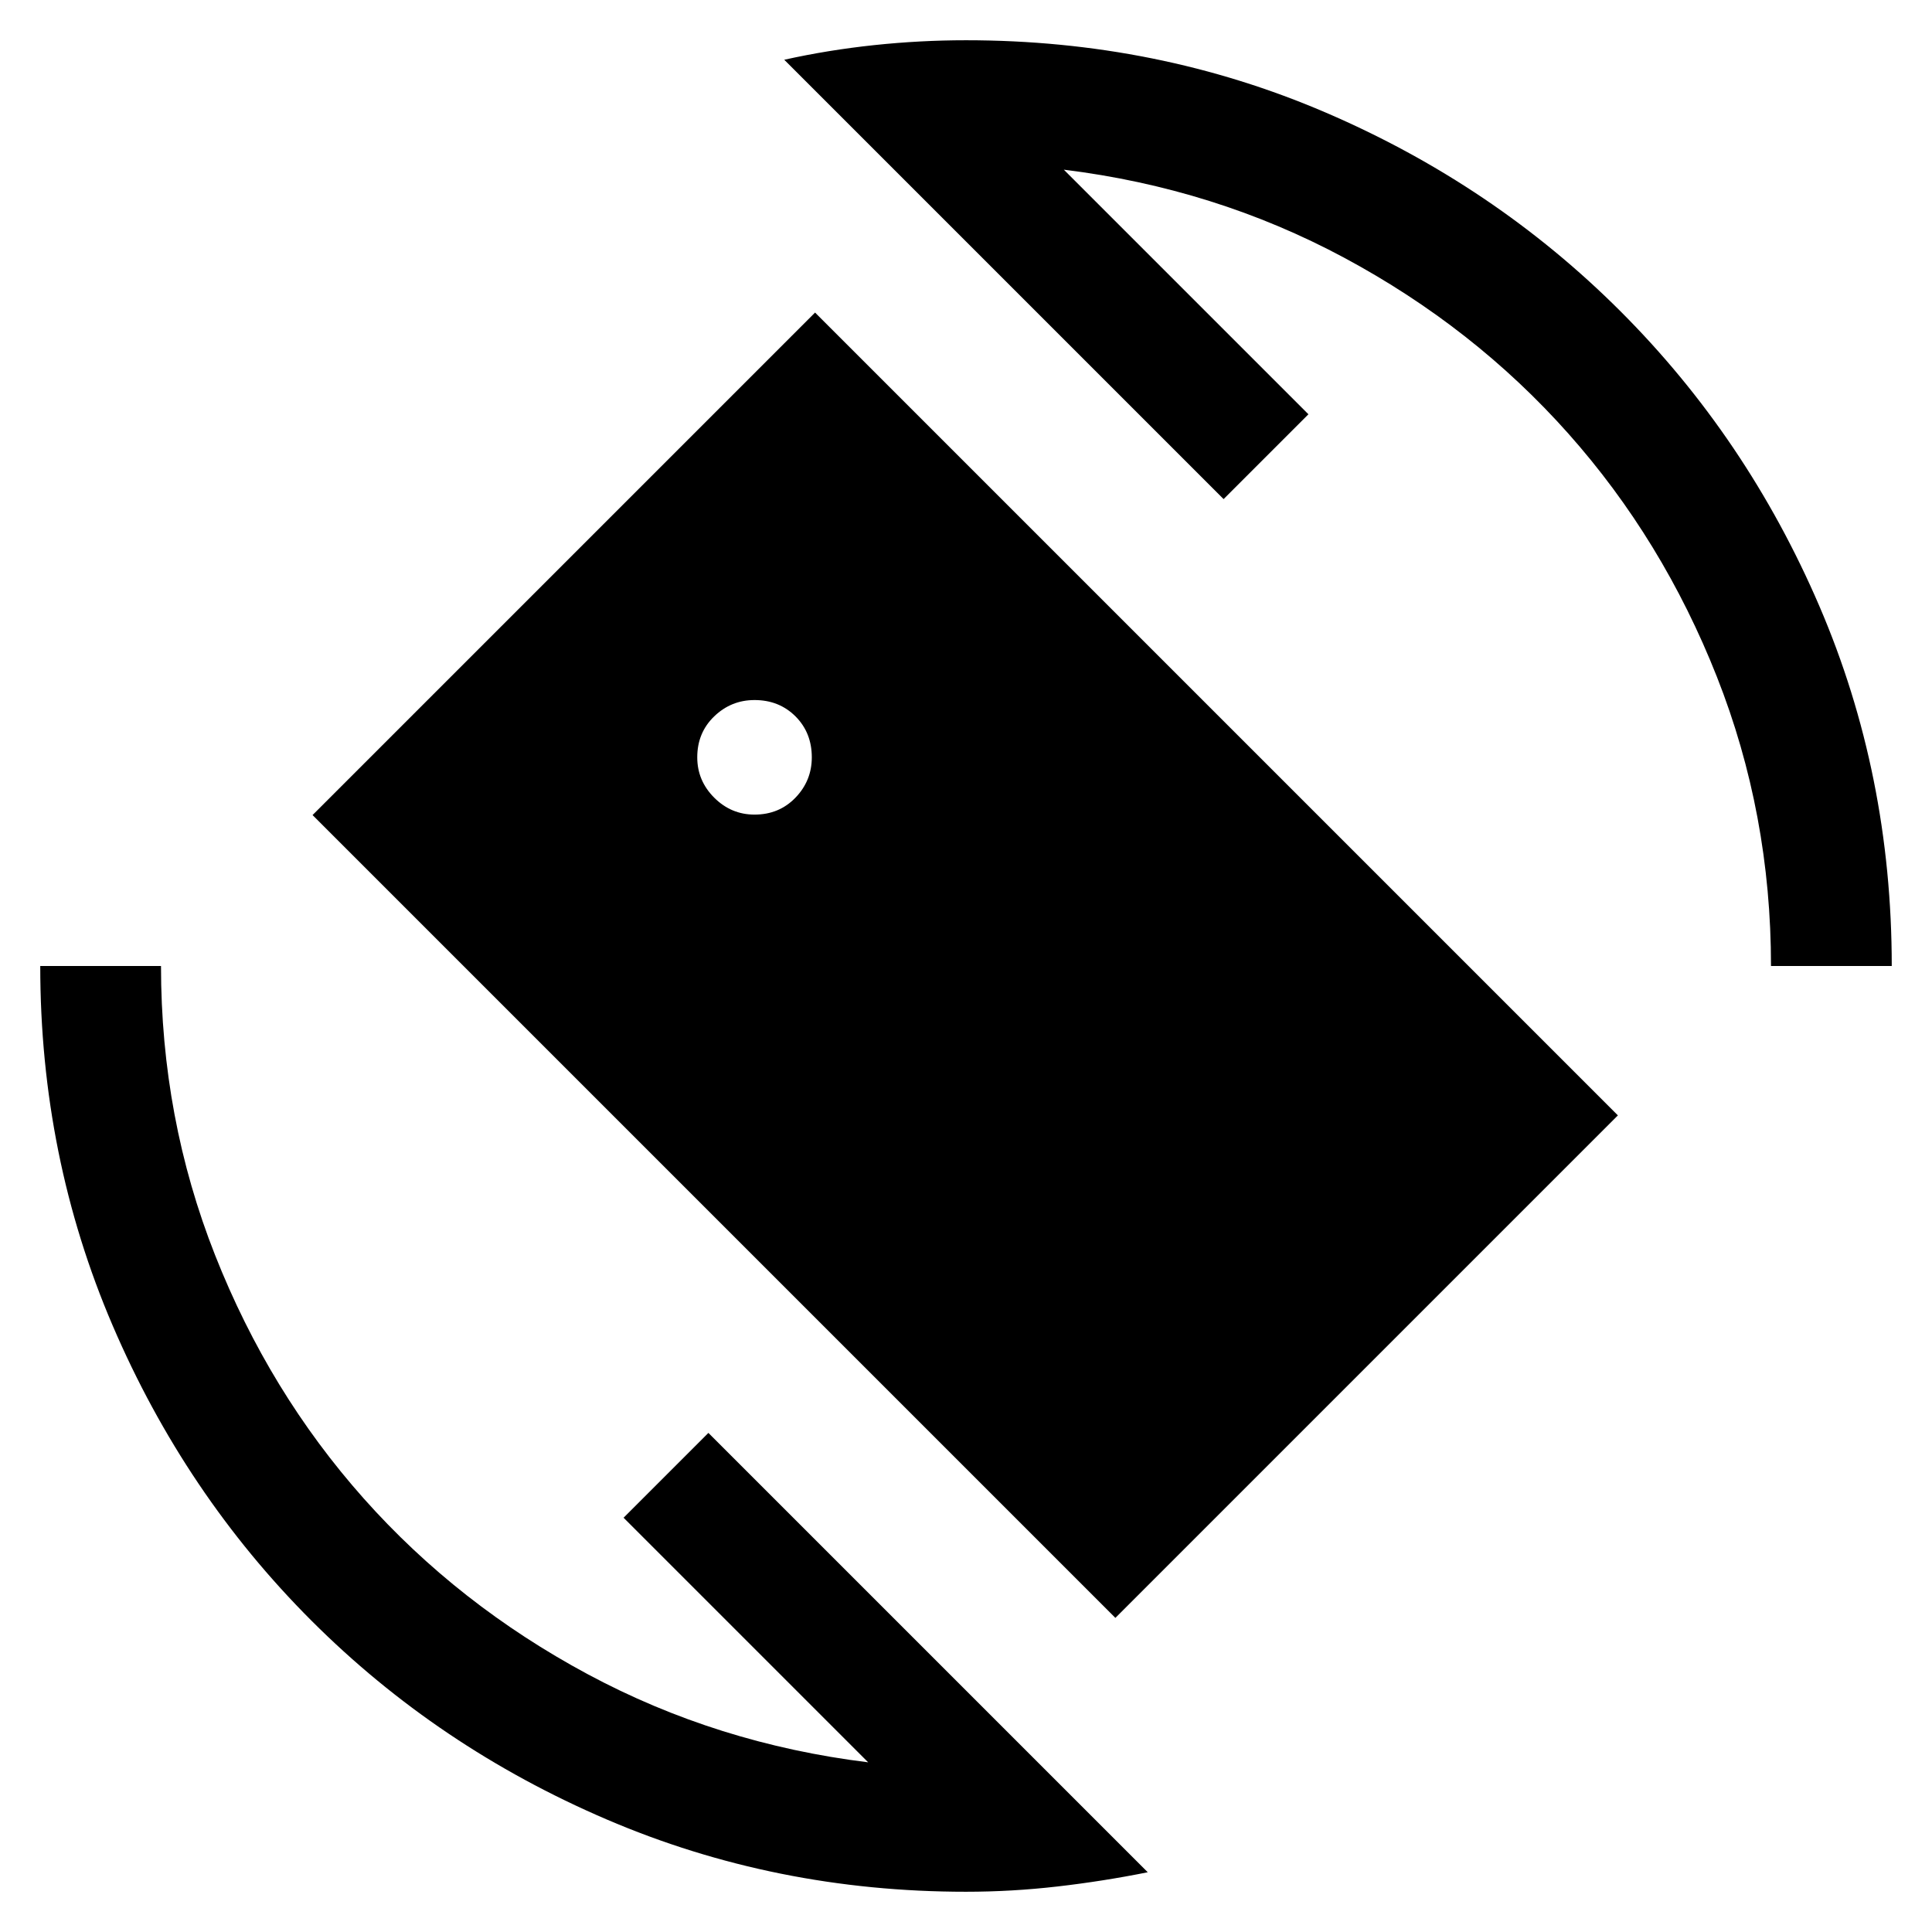 <svg xmlns="http://www.w3.org/2000/svg" height="24" viewBox="0 -960 960 960" width="24"><path d="M554.23-156.08 155.31-555 405-804.69l398.92 398.92-249.69 249.69ZM480-20q-94.77 0-178.61-35.96-83.85-35.96-146.66-98.77-62.81-62.81-98.77-146.66Q20-385.23 20-480h60q0 75.62 26.88 143.69 26.89 68.08 73.81 120.85 46.93 52.77 111.31 87.35 64.39 34.57 139.39 43.8L309.85-205.85 352-248 570.31-29.69q-22.16 4.46-44.85 7.07Q502.77-20 480-20Zm400-460q0-75.62-26.88-143.69-26.89-68.08-73.81-120.85-46.93-52.77-111.31-87.35-64.39-34.57-139.39-43.8l121.54 121.54L608-712 389.69-930.31q21.77-4.84 44.66-7.27Q457.23-940 480-940q95.15 0 178.81 35.96 83.65 35.96 146.46 98.77 62.81 62.81 98.77 146.46Q940-575.15 940-480h-60Zm-505.08-75.23q12.23 0 20.35-8.42 8.11-8.43 8.11-20.04 0-12.23-8.11-20.35-8.12-8.11-20.35-8.11-11.61 0-20.04 8.11-8.42 8.12-8.42 20.35 0 11.61 8.42 20.04 8.43 8.42 20.04 8.42Z"/></svg>